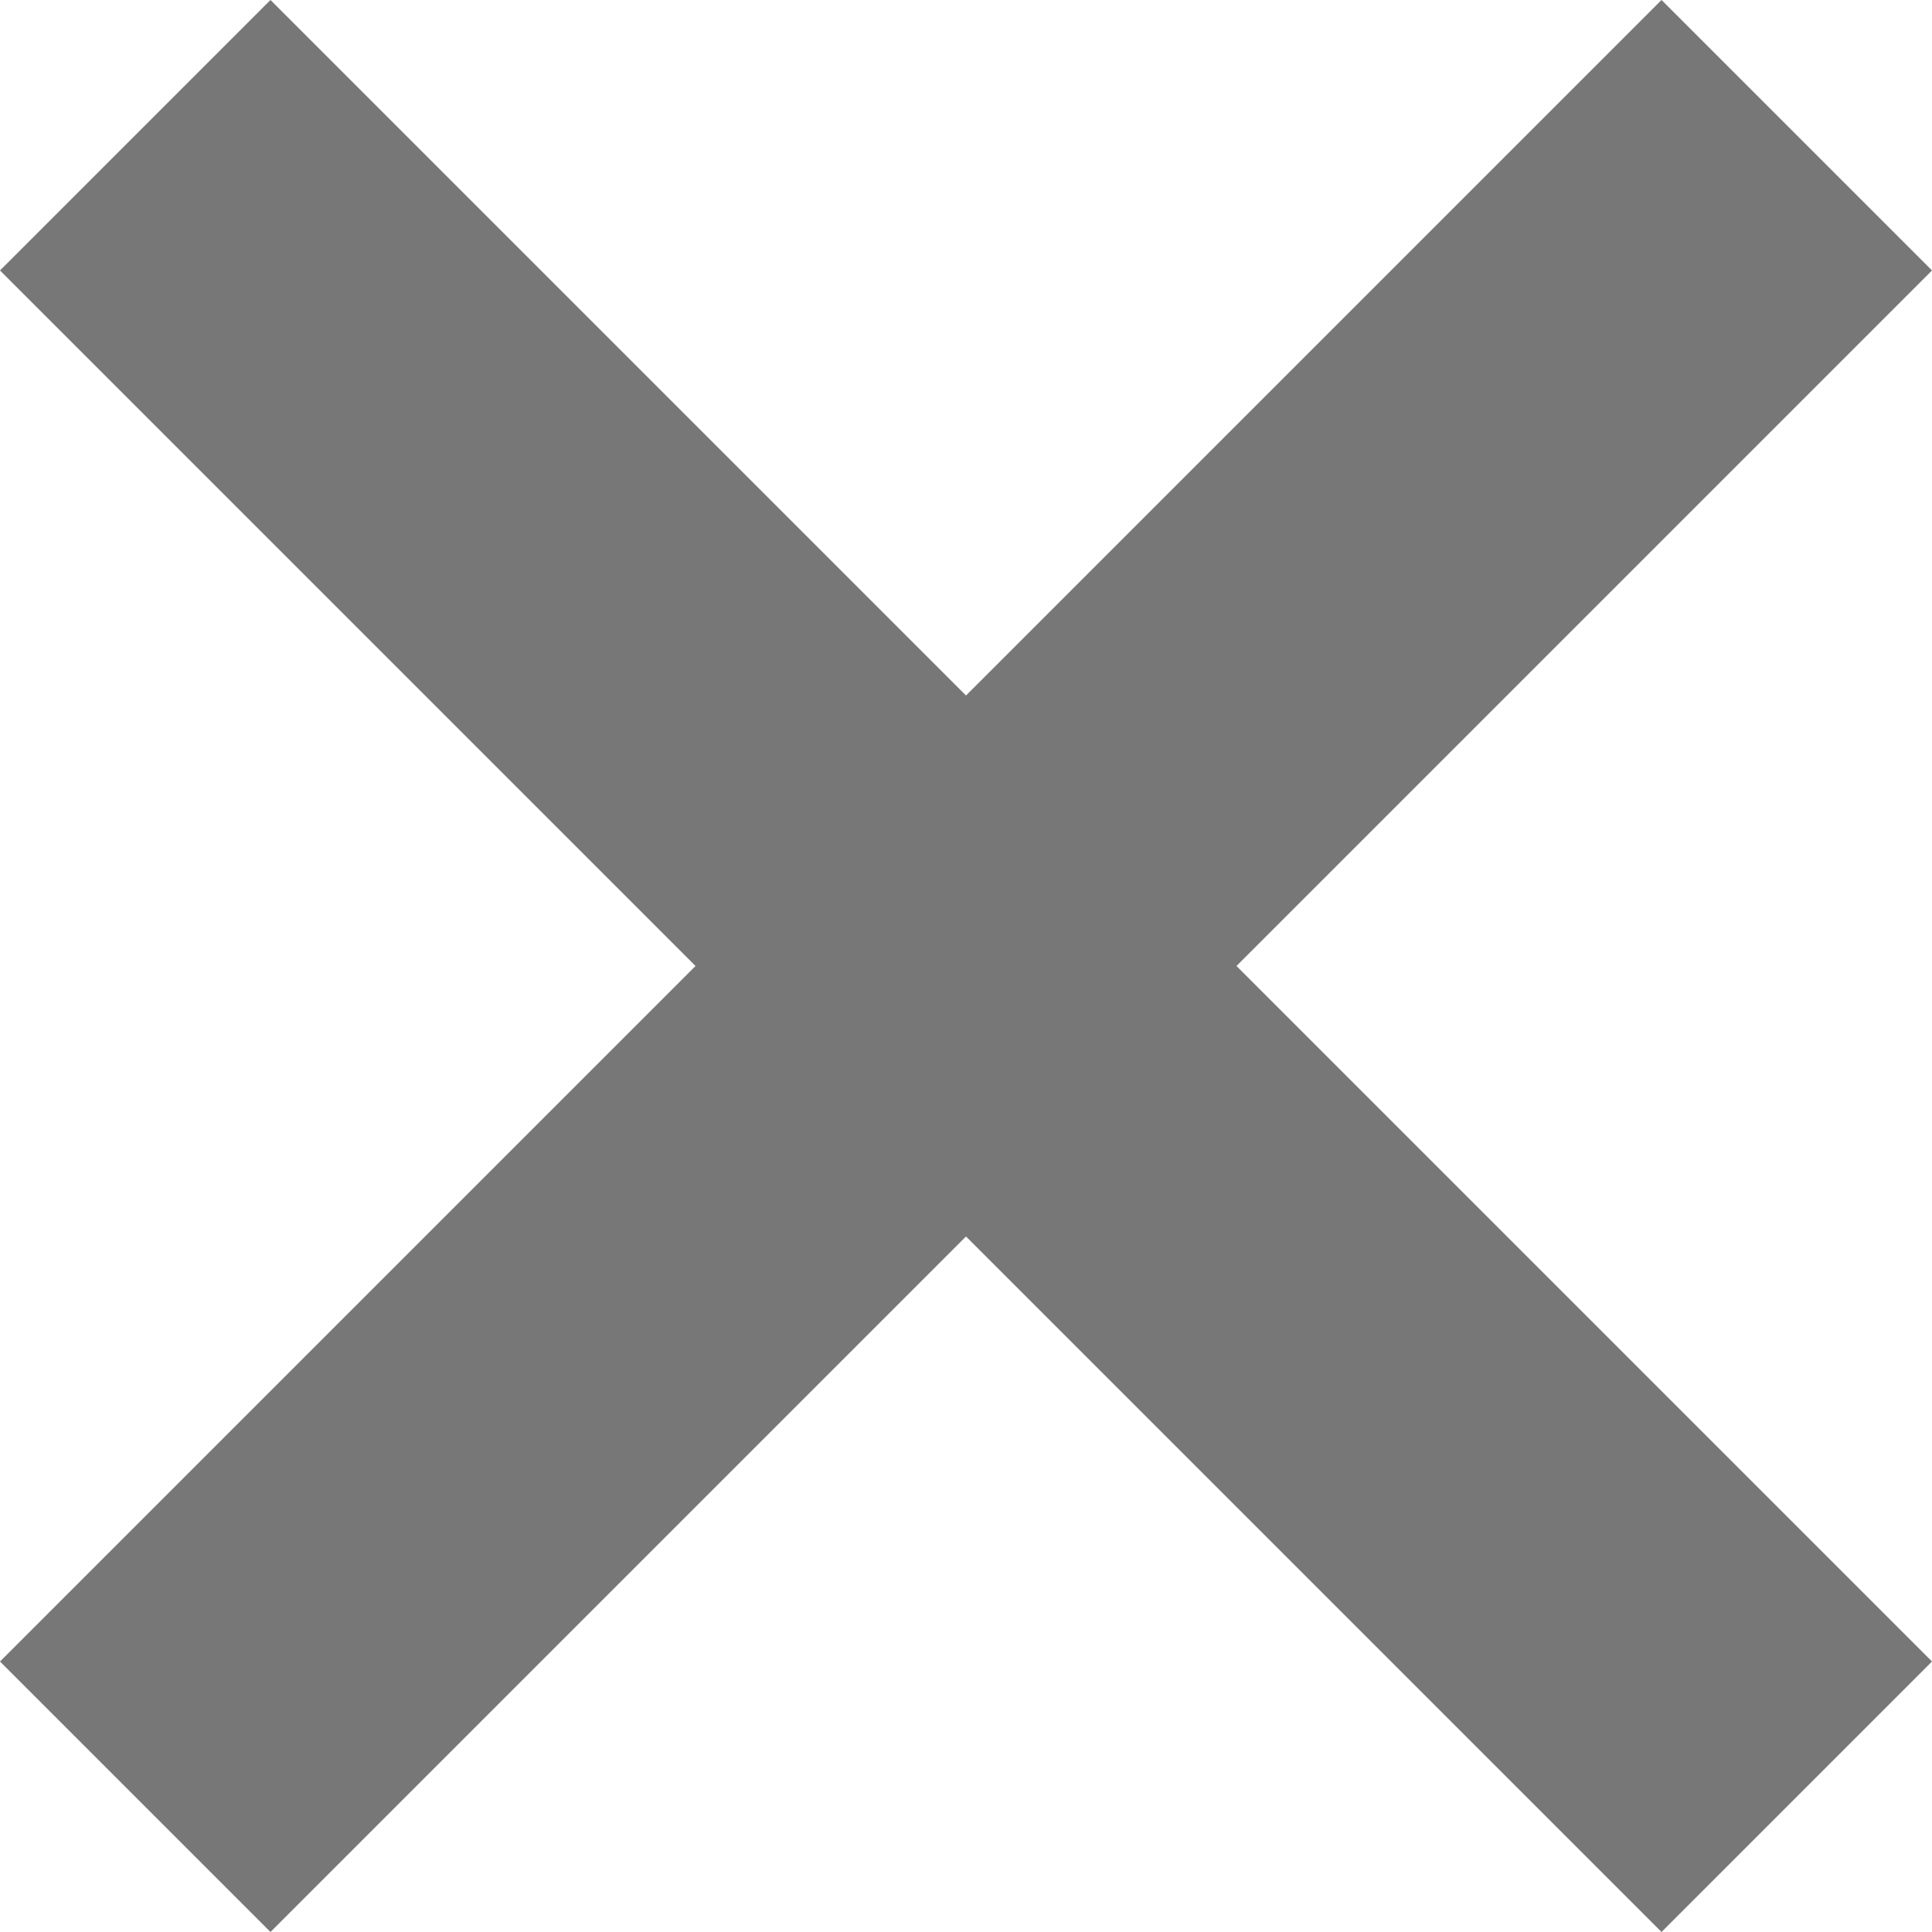 <?xml version="1.0" encoding="UTF-8"?>
<svg width="15px" height="15px" viewBox="0 0 15 15" version="1.1" xmlns="http://www.w3.org/2000/svg" xmlns:xlink="http://www.w3.org/1999/xlink">
    <!-- Generator: sketchtool 64 (101010) - https://sketch.com -->
    <title>E53EF64E-EF6E-4C1D-BBC7-B423557DCAC0</title>
    <desc>Created with sketchtool.</desc>
    <g id="Search" stroke="none" stroke-width="1" fill="none" fill-rule="evenodd">
        <g id="2.2-click-button-search_video" transform="translate(-329, -332)" fill="#777777" fill-rule="nonzero">
            <polygon id="Path-Copy" points="344 344.9 341.9 347 336.5 341.6 331.1 347 329 344.9 334.4 339.5 329 334.1 331.1 332 336.5 337.4 341.9 332 344 334.1 338.6 339.5"></polygon>
        </g>
    </g>
</svg>